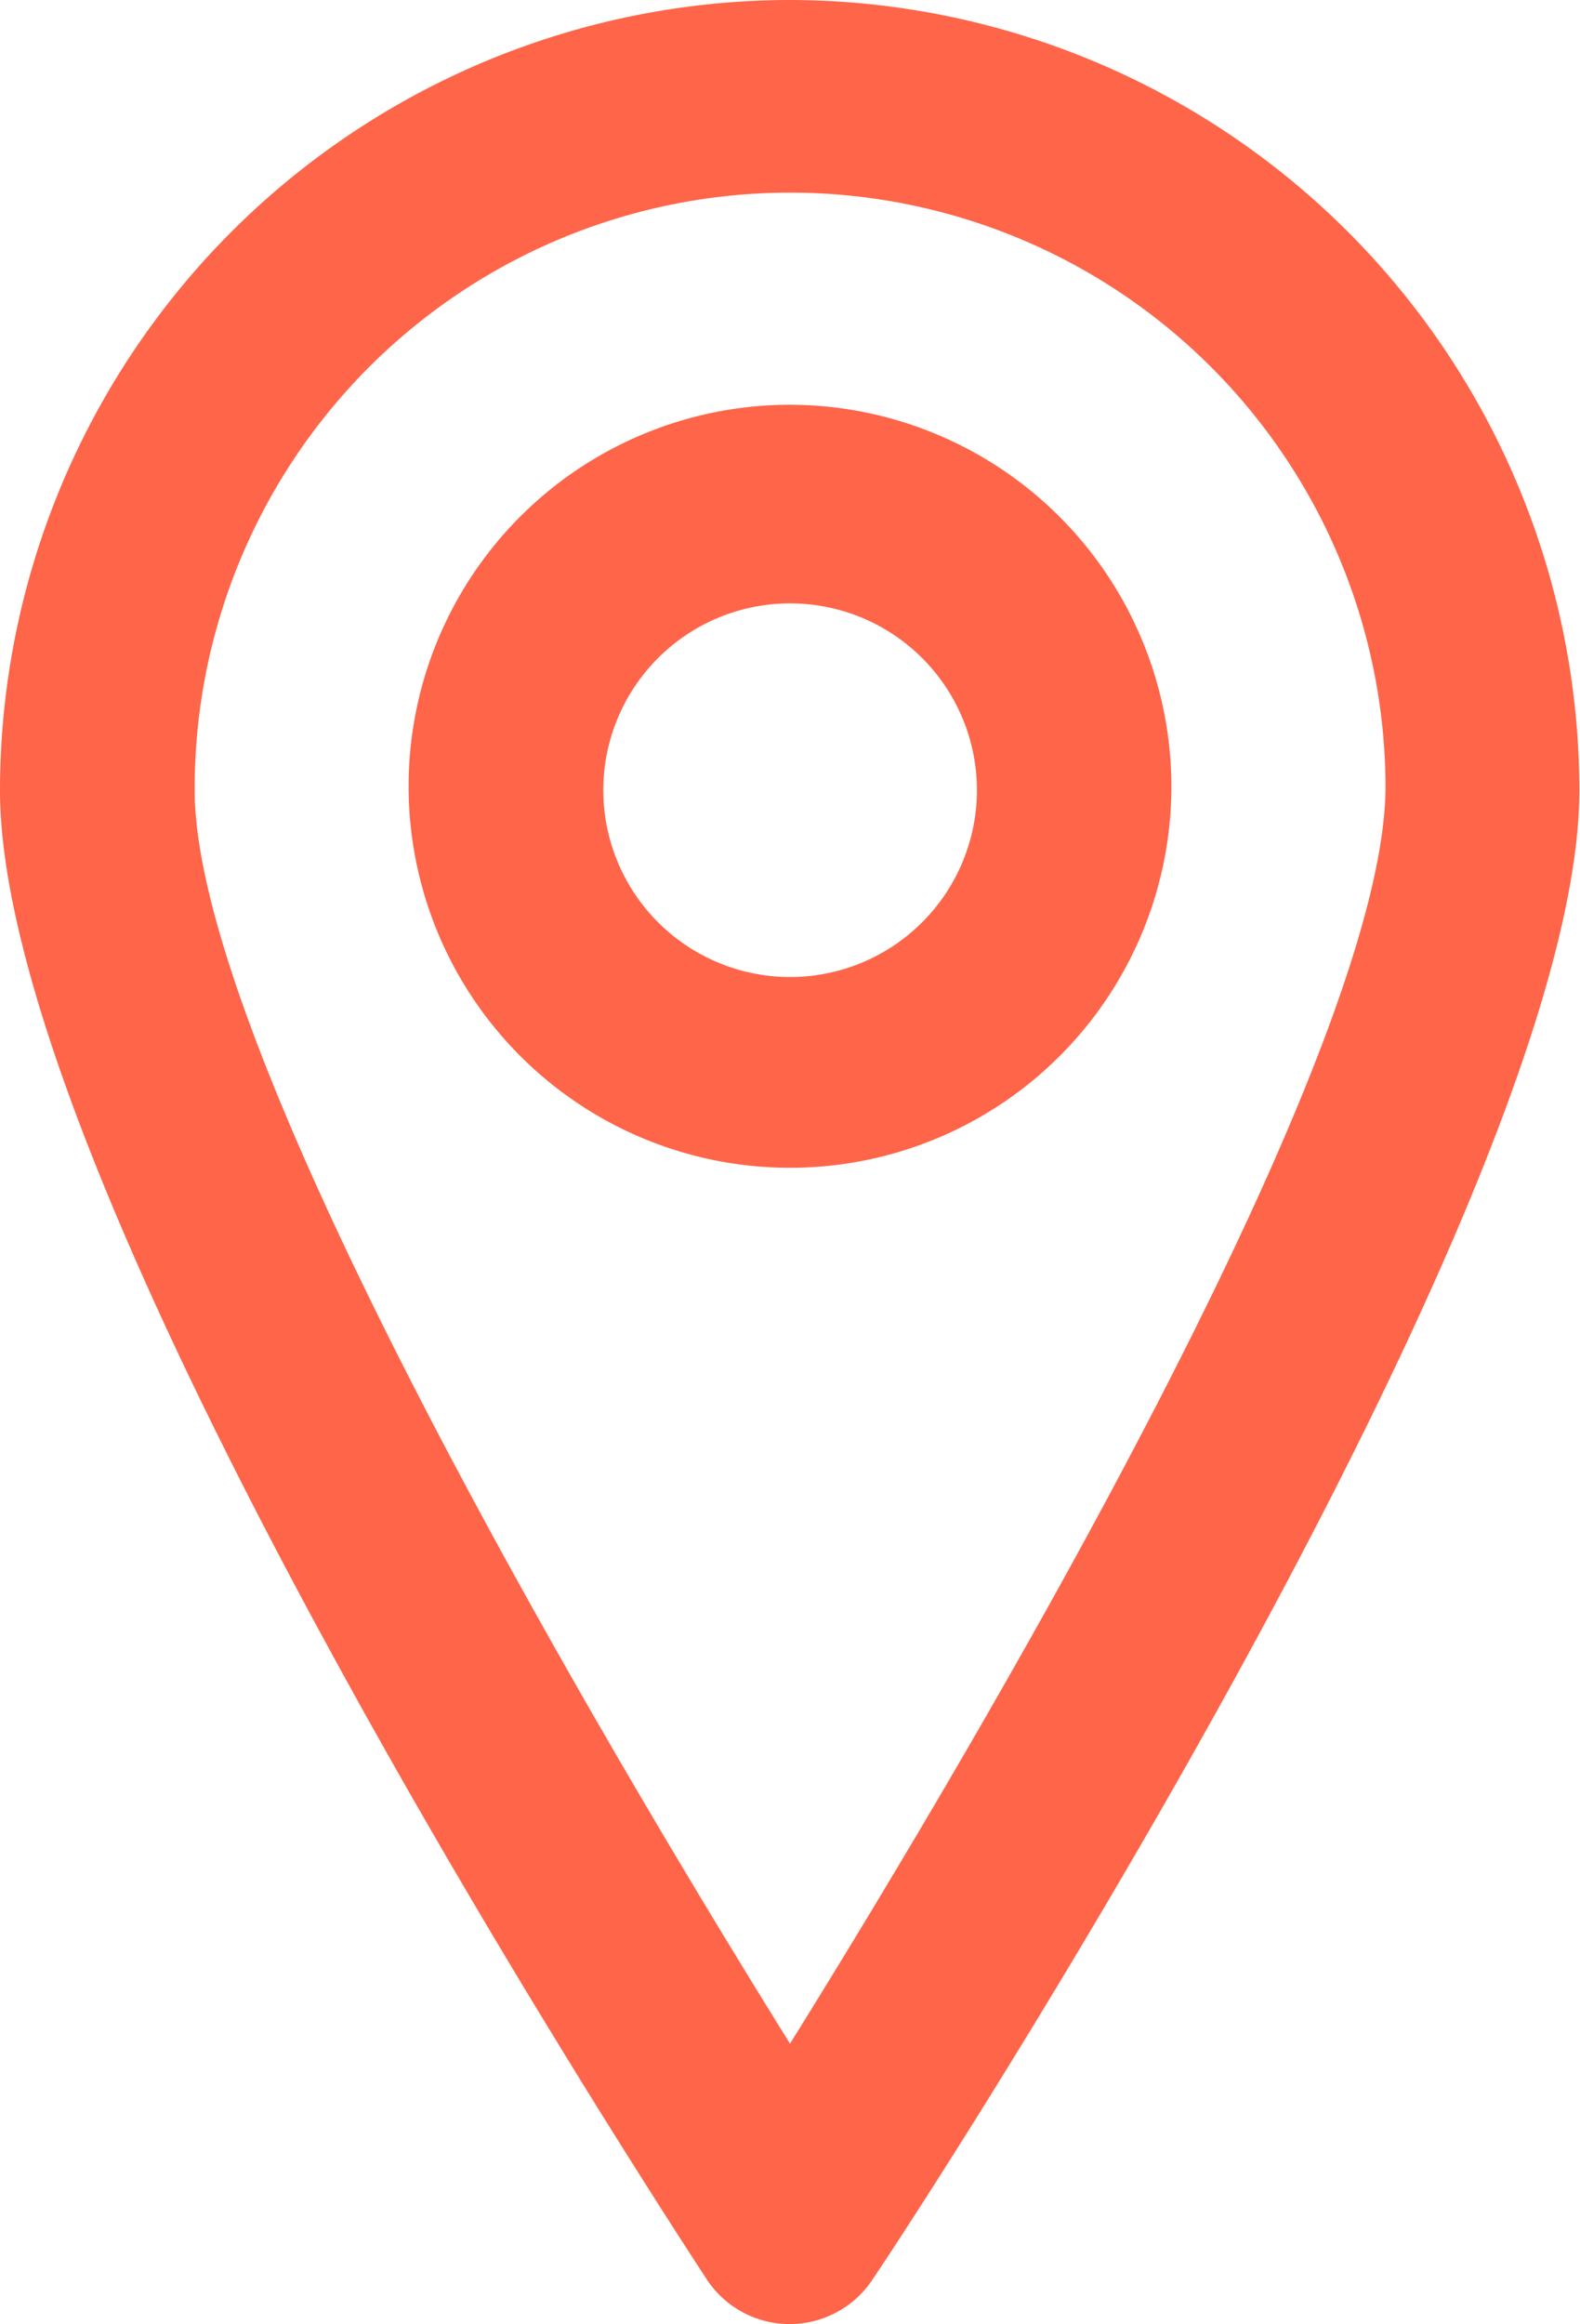 <svg xmlns="http://www.w3.org/2000/svg" width="7.142" height="10.502" viewBox="0 0 7.142 10.502">
  <g id="Group_431" data-name="Group 431" transform="translate(-113.467 -842.898)">
    <g id="noun_Maps_3676649" transform="translate(101.767 840.698)">
      <path id="Path_2194" data-name="Path 2194" d="M15.271,2.2A3.574,3.574,0,0,0,11.7,5.771c0,1.812,2.867,6.227,3.2,6.737a.449.449,0,0,0,.739,0c.334-.493,3.2-4.926,3.2-6.737A3.574,3.574,0,0,0,15.271,2.2Zm0,9.235c-.985-1.583-2.691-4.521-2.691-5.664a2.691,2.691,0,0,1,5.383-.018C17.962,6.914,16.256,9.852,15.271,11.435Zm0-7.406a1.724,1.724,0,1,0,1.724,1.724A1.727,1.727,0,0,0,15.271,4.029Zm0,2.586a.845.845,0,0,1-.844-.844.844.844,0,1,1,1.689,0A.845.845,0,0,1,15.271,6.615Z" fill="#ff6549"/>
    </g>
  </g>
</svg>
